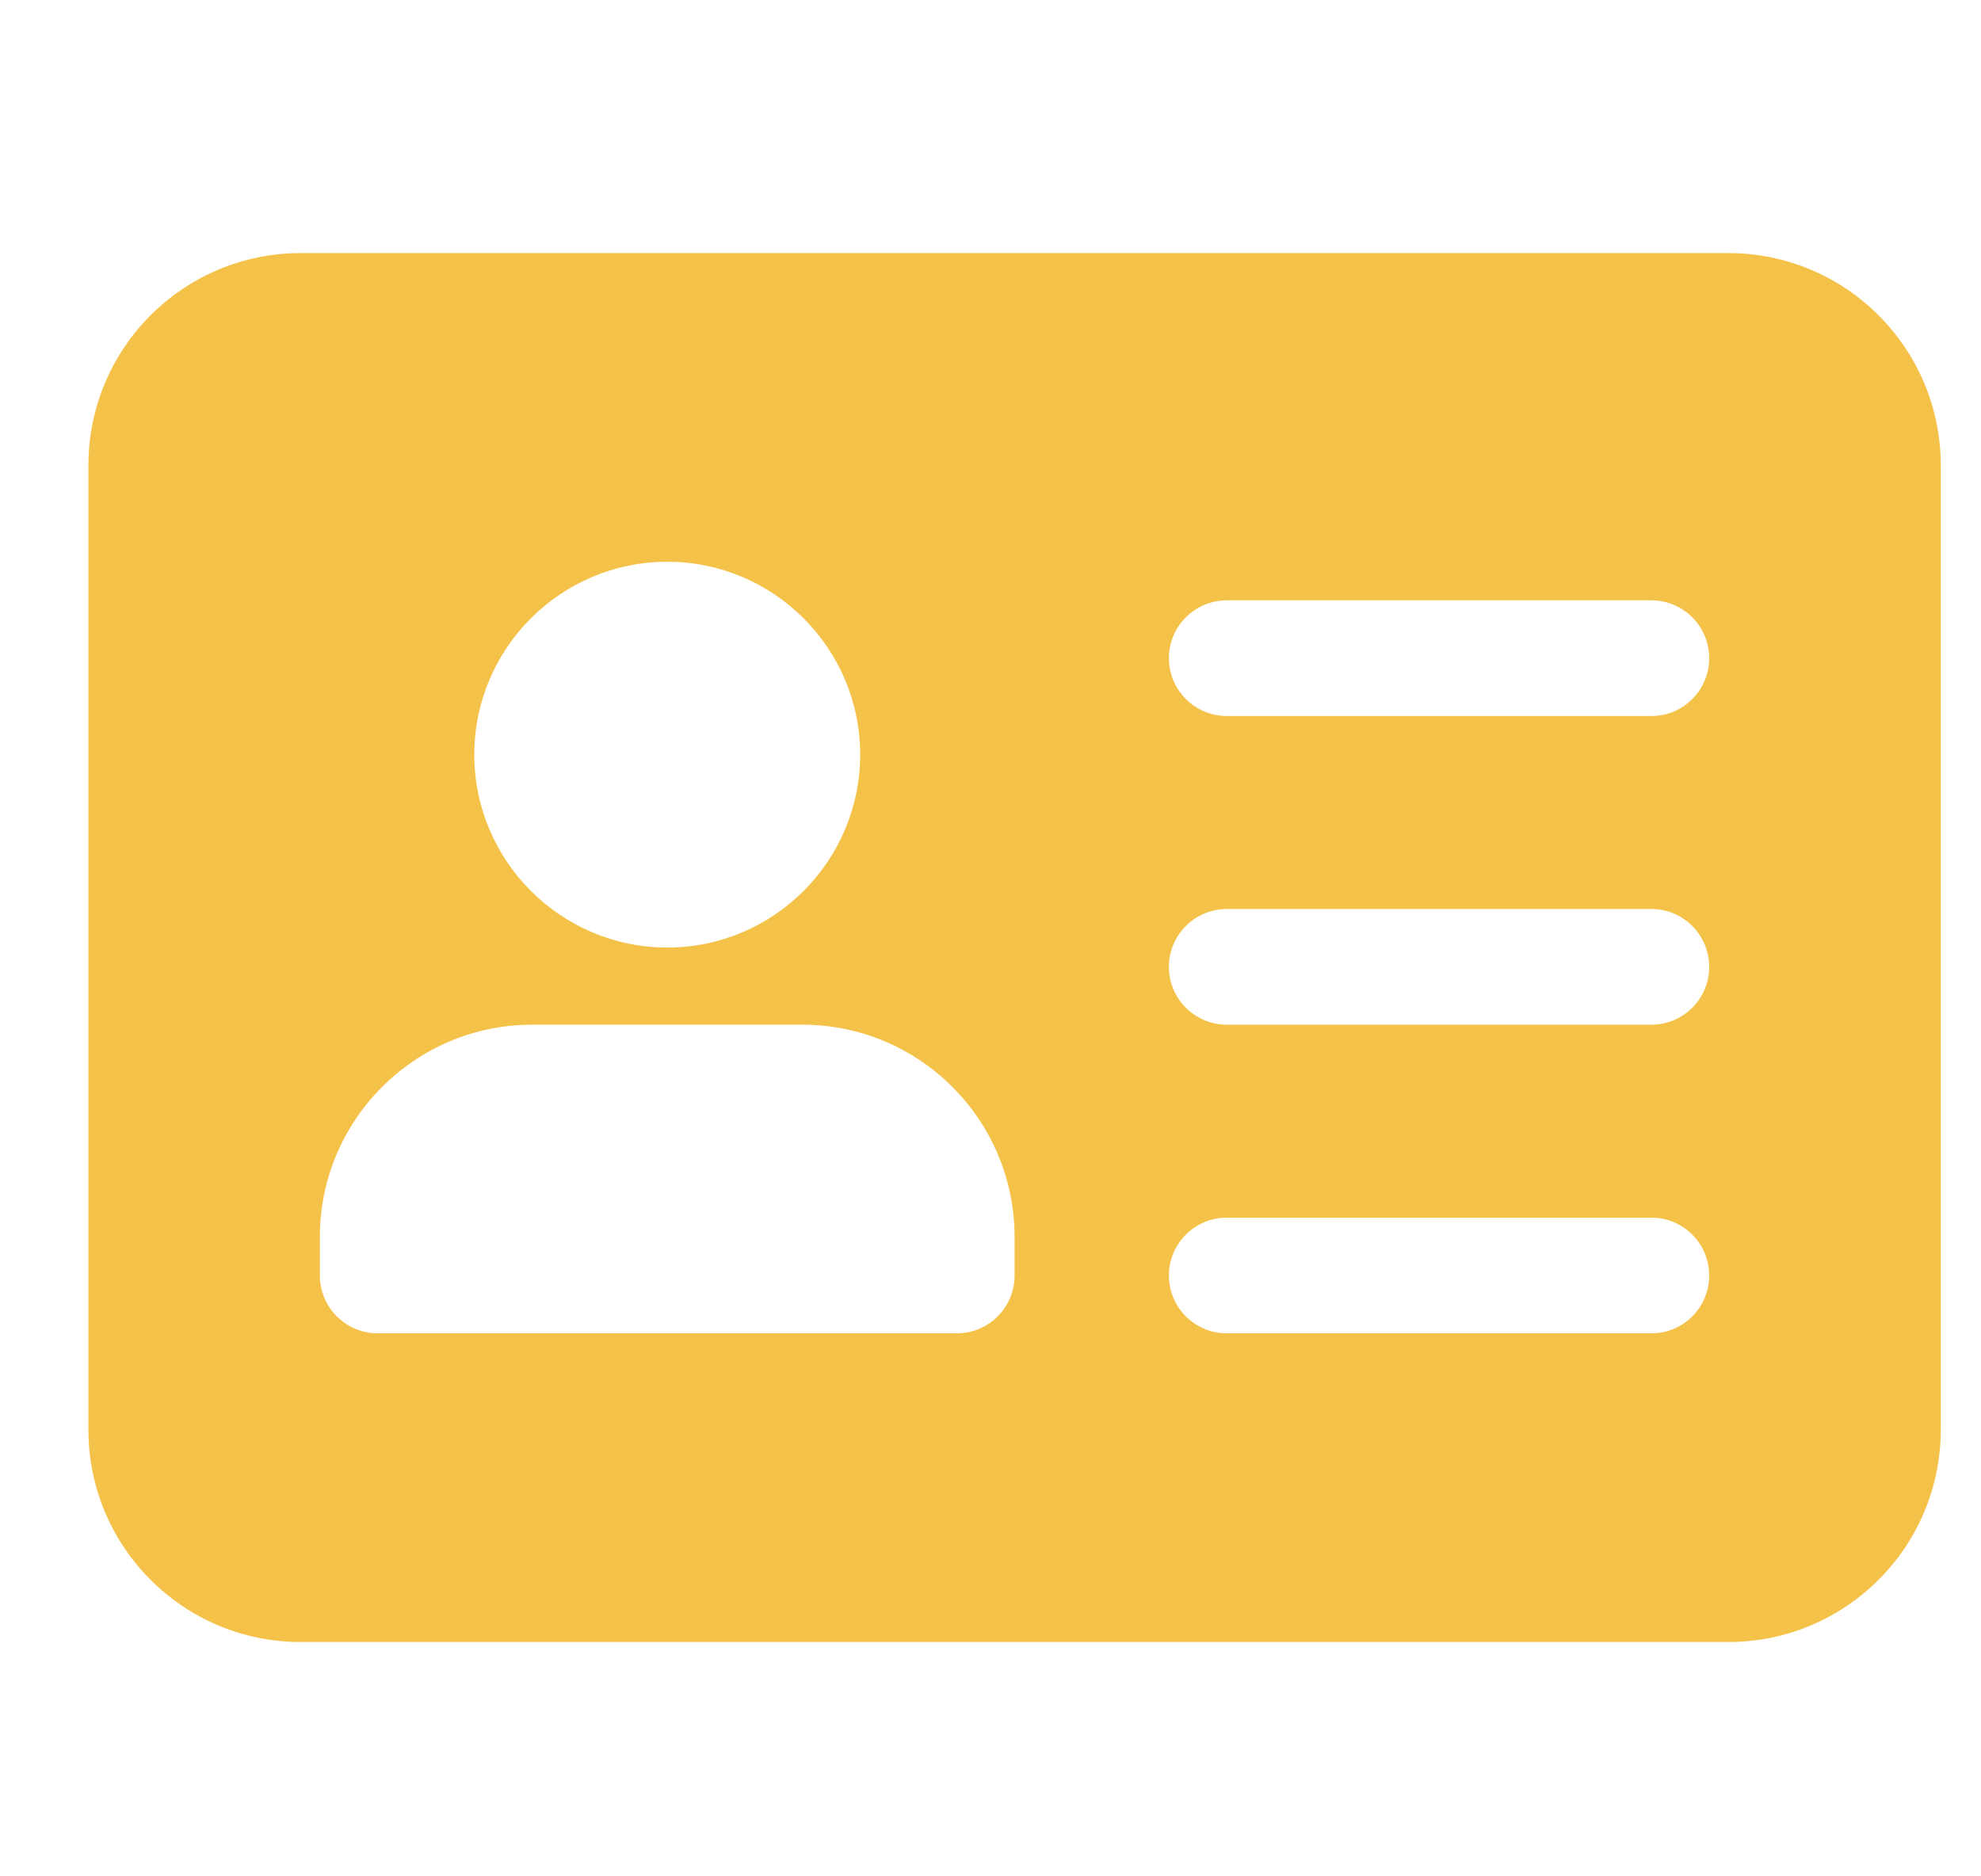 <svg width="19" height="18" viewBox="0 0 19 18" fill="none" xmlns="http://www.w3.org/2000/svg">
<g clip-path="url(#clip0_241_743)">
<path d="M16.578 2.428H2.883C1.76 2.428 0.848 3.34 0.848 4.463V13.717C0.848 14.84 1.76 15.752 2.883 15.752H16.578C17.701 15.752 18.614 14.84 18.614 13.717V4.463C18.614 3.34 17.701 2.428 16.578 2.428V2.428ZM6.4 5.389C7.42 5.389 8.25 6.219 8.25 7.239C8.25 8.259 7.42 9.09 6.4 9.09C5.38 9.09 4.549 8.259 4.549 7.239C4.549 6.219 5.38 5.389 6.4 5.389ZM9.731 12.236C9.731 12.543 9.482 12.791 9.176 12.791H3.624C3.317 12.791 3.068 12.543 3.068 12.236V11.866C3.068 10.743 3.981 9.83 5.104 9.83H7.695C8.818 9.83 9.731 10.743 9.731 11.866V12.236ZM15.838 12.791H11.767C11.46 12.791 11.211 12.543 11.211 12.236C11.211 11.93 11.46 11.681 11.767 11.681H15.838C16.145 11.681 16.393 11.93 16.393 12.236C16.393 12.543 16.145 12.791 15.838 12.791ZM15.838 9.83H11.767C11.46 9.83 11.211 9.582 11.211 9.275C11.211 8.969 11.46 8.72 11.767 8.72H15.838C16.145 8.72 16.393 8.969 16.393 9.275C16.393 9.582 16.145 9.83 15.838 9.83ZM15.838 6.869H11.767C11.46 6.869 11.211 6.62 11.211 6.314C11.211 6.008 11.46 5.759 11.767 5.759H15.838C16.145 5.759 16.393 6.008 16.393 6.314C16.393 6.62 16.145 6.869 15.838 6.869Z" fill="#F5C249"/>
</g>
<defs>
<clipPath id="clip0_241_743">
<rect width="17.767" height="17.767" fill="white" transform="translate(0.848 0.207)"/>
</clipPath>
</defs>
</svg>

